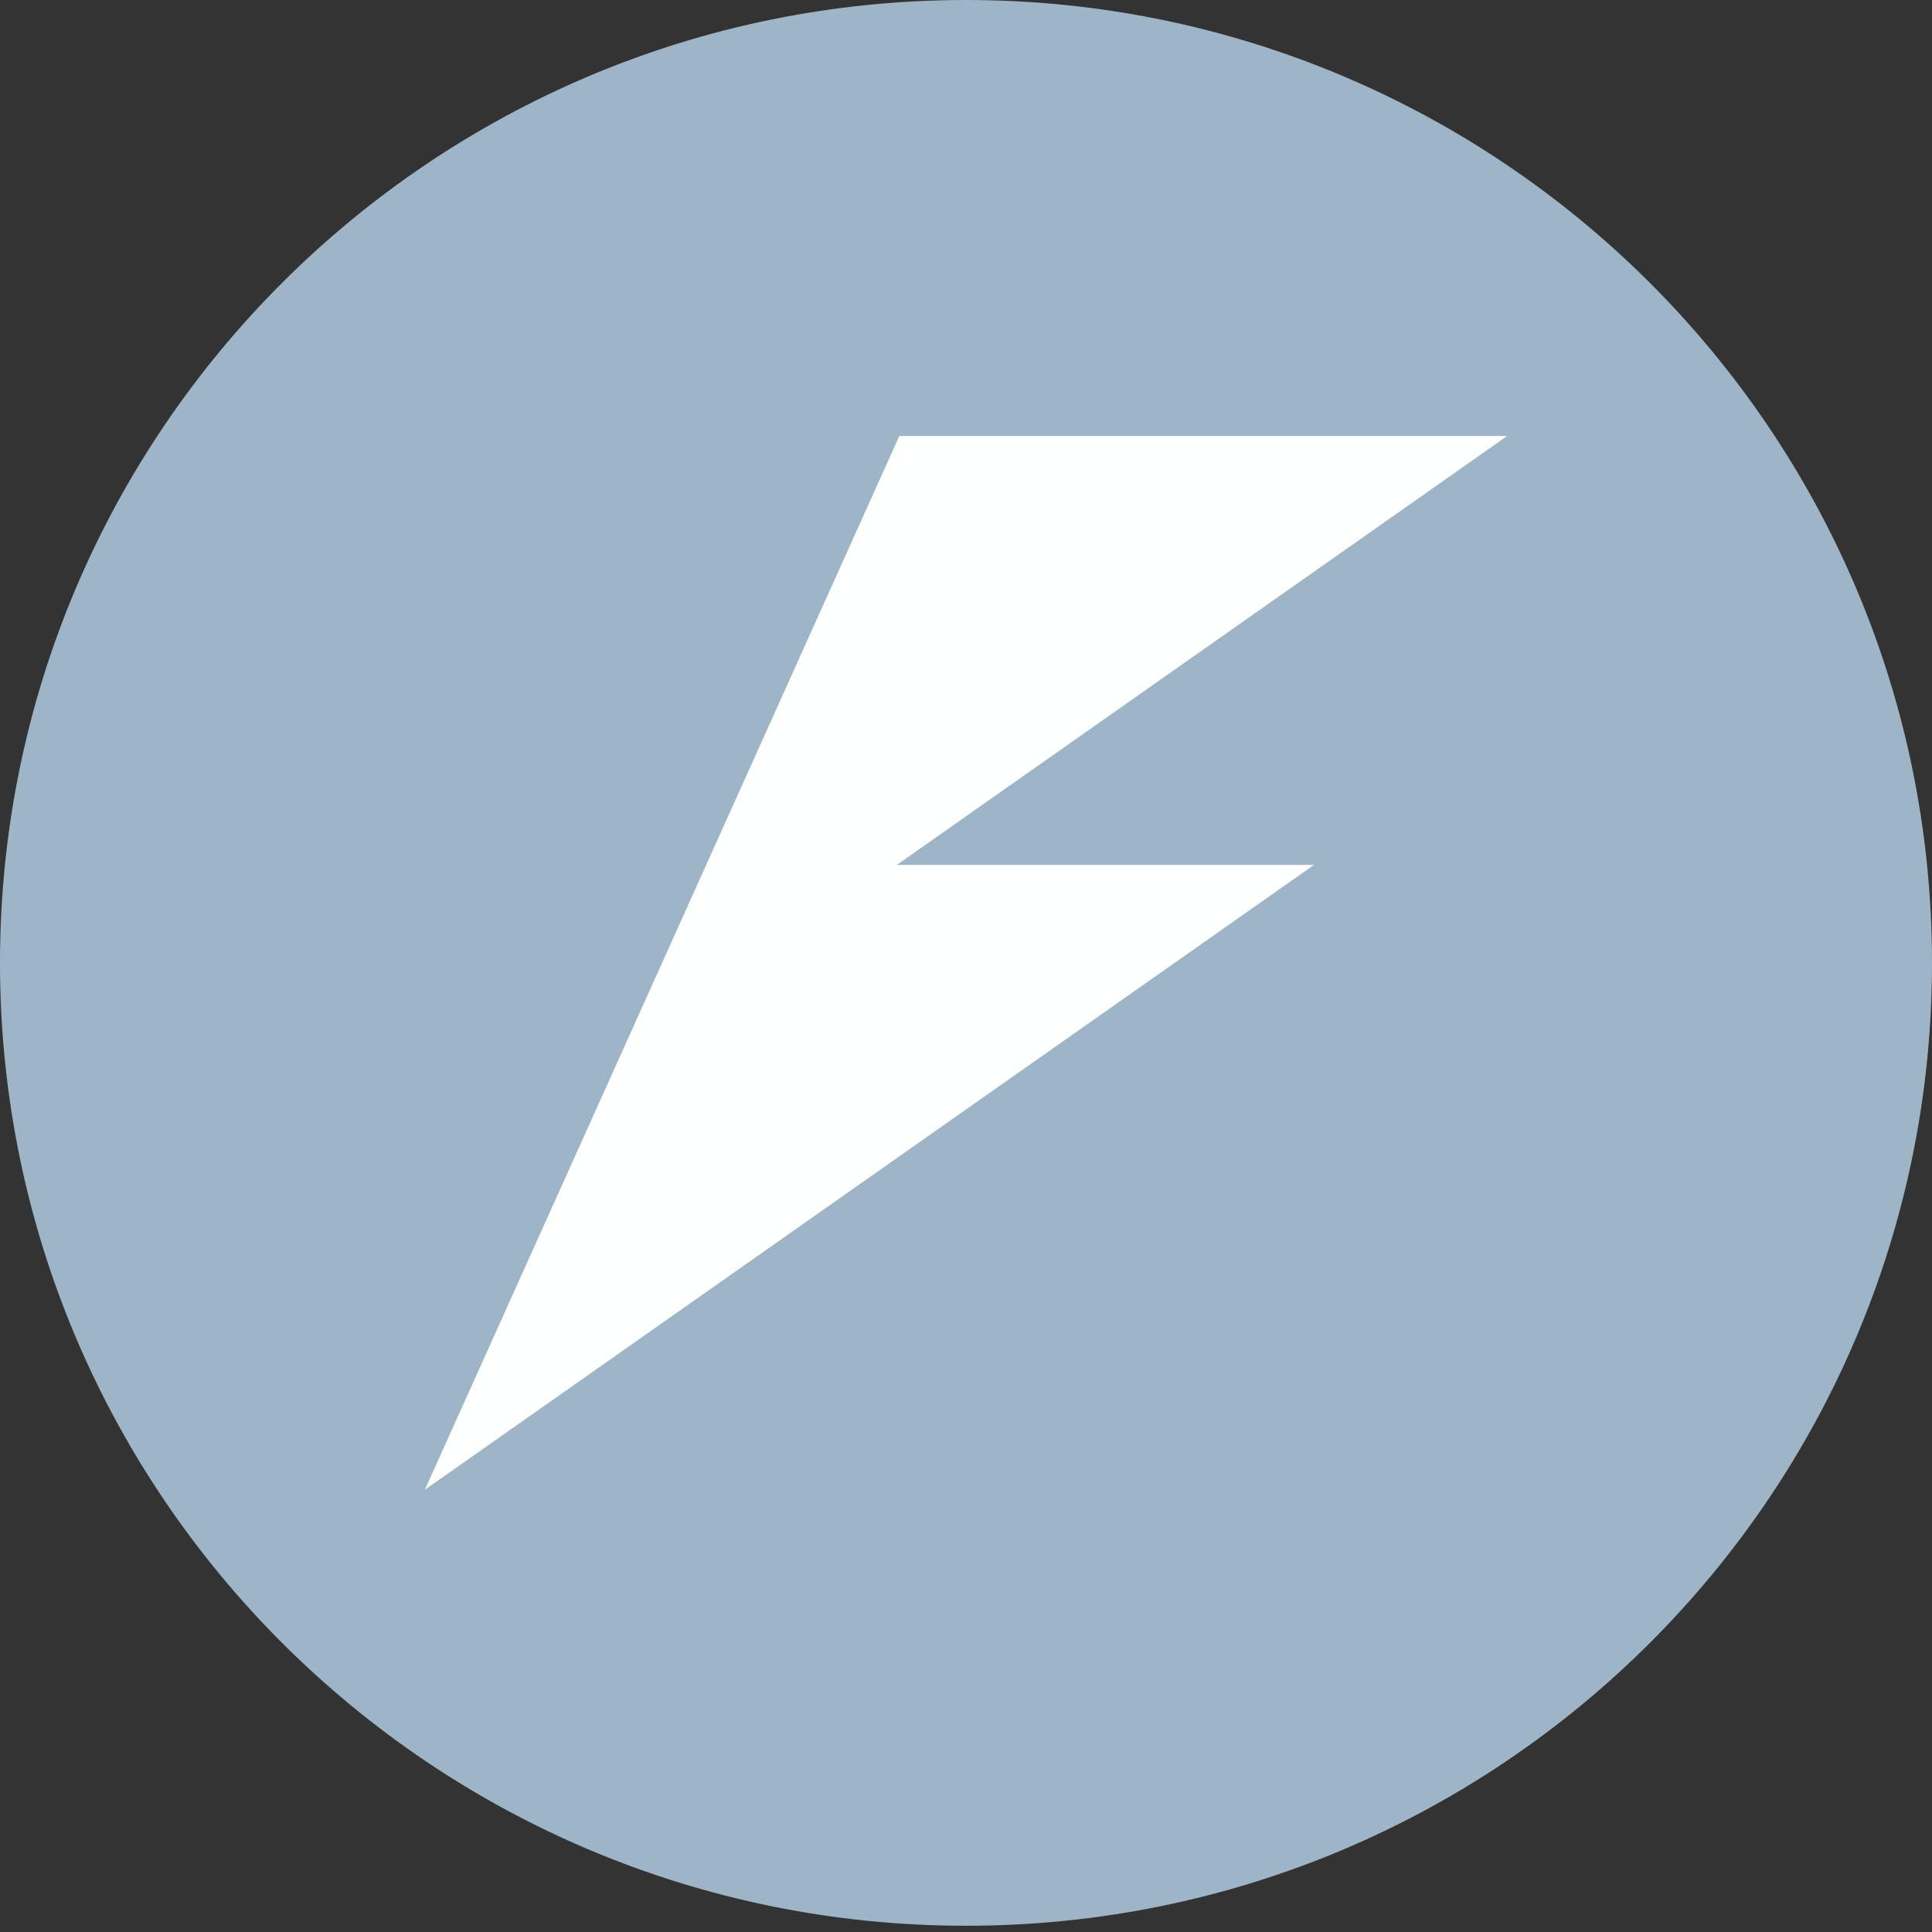 <svg width="70" height="70" viewBox="0 0 70 70" fill="none" xmlns="http://www.w3.org/2000/svg">
<rect x="0" y="0" width="70" height="70" fill="#333333" stroke="none"/>
<path d="M35 69.774C54.33 69.774 70 54.154 70 34.887C70 15.619 54.33 0 35 0C15.67 0 0 15.619 0 34.887C0 54.154 15.67 69.774 35 69.774Z" fill="#9EB5C8"/>
<path d="M32.584 15.797L25.587 31.337L22.39 38.437L15.393 53.977L47.609 31.337H32.494L54.606 15.797H32.584Z" fill="white" fill-opacity="0.98"/>
</svg>
